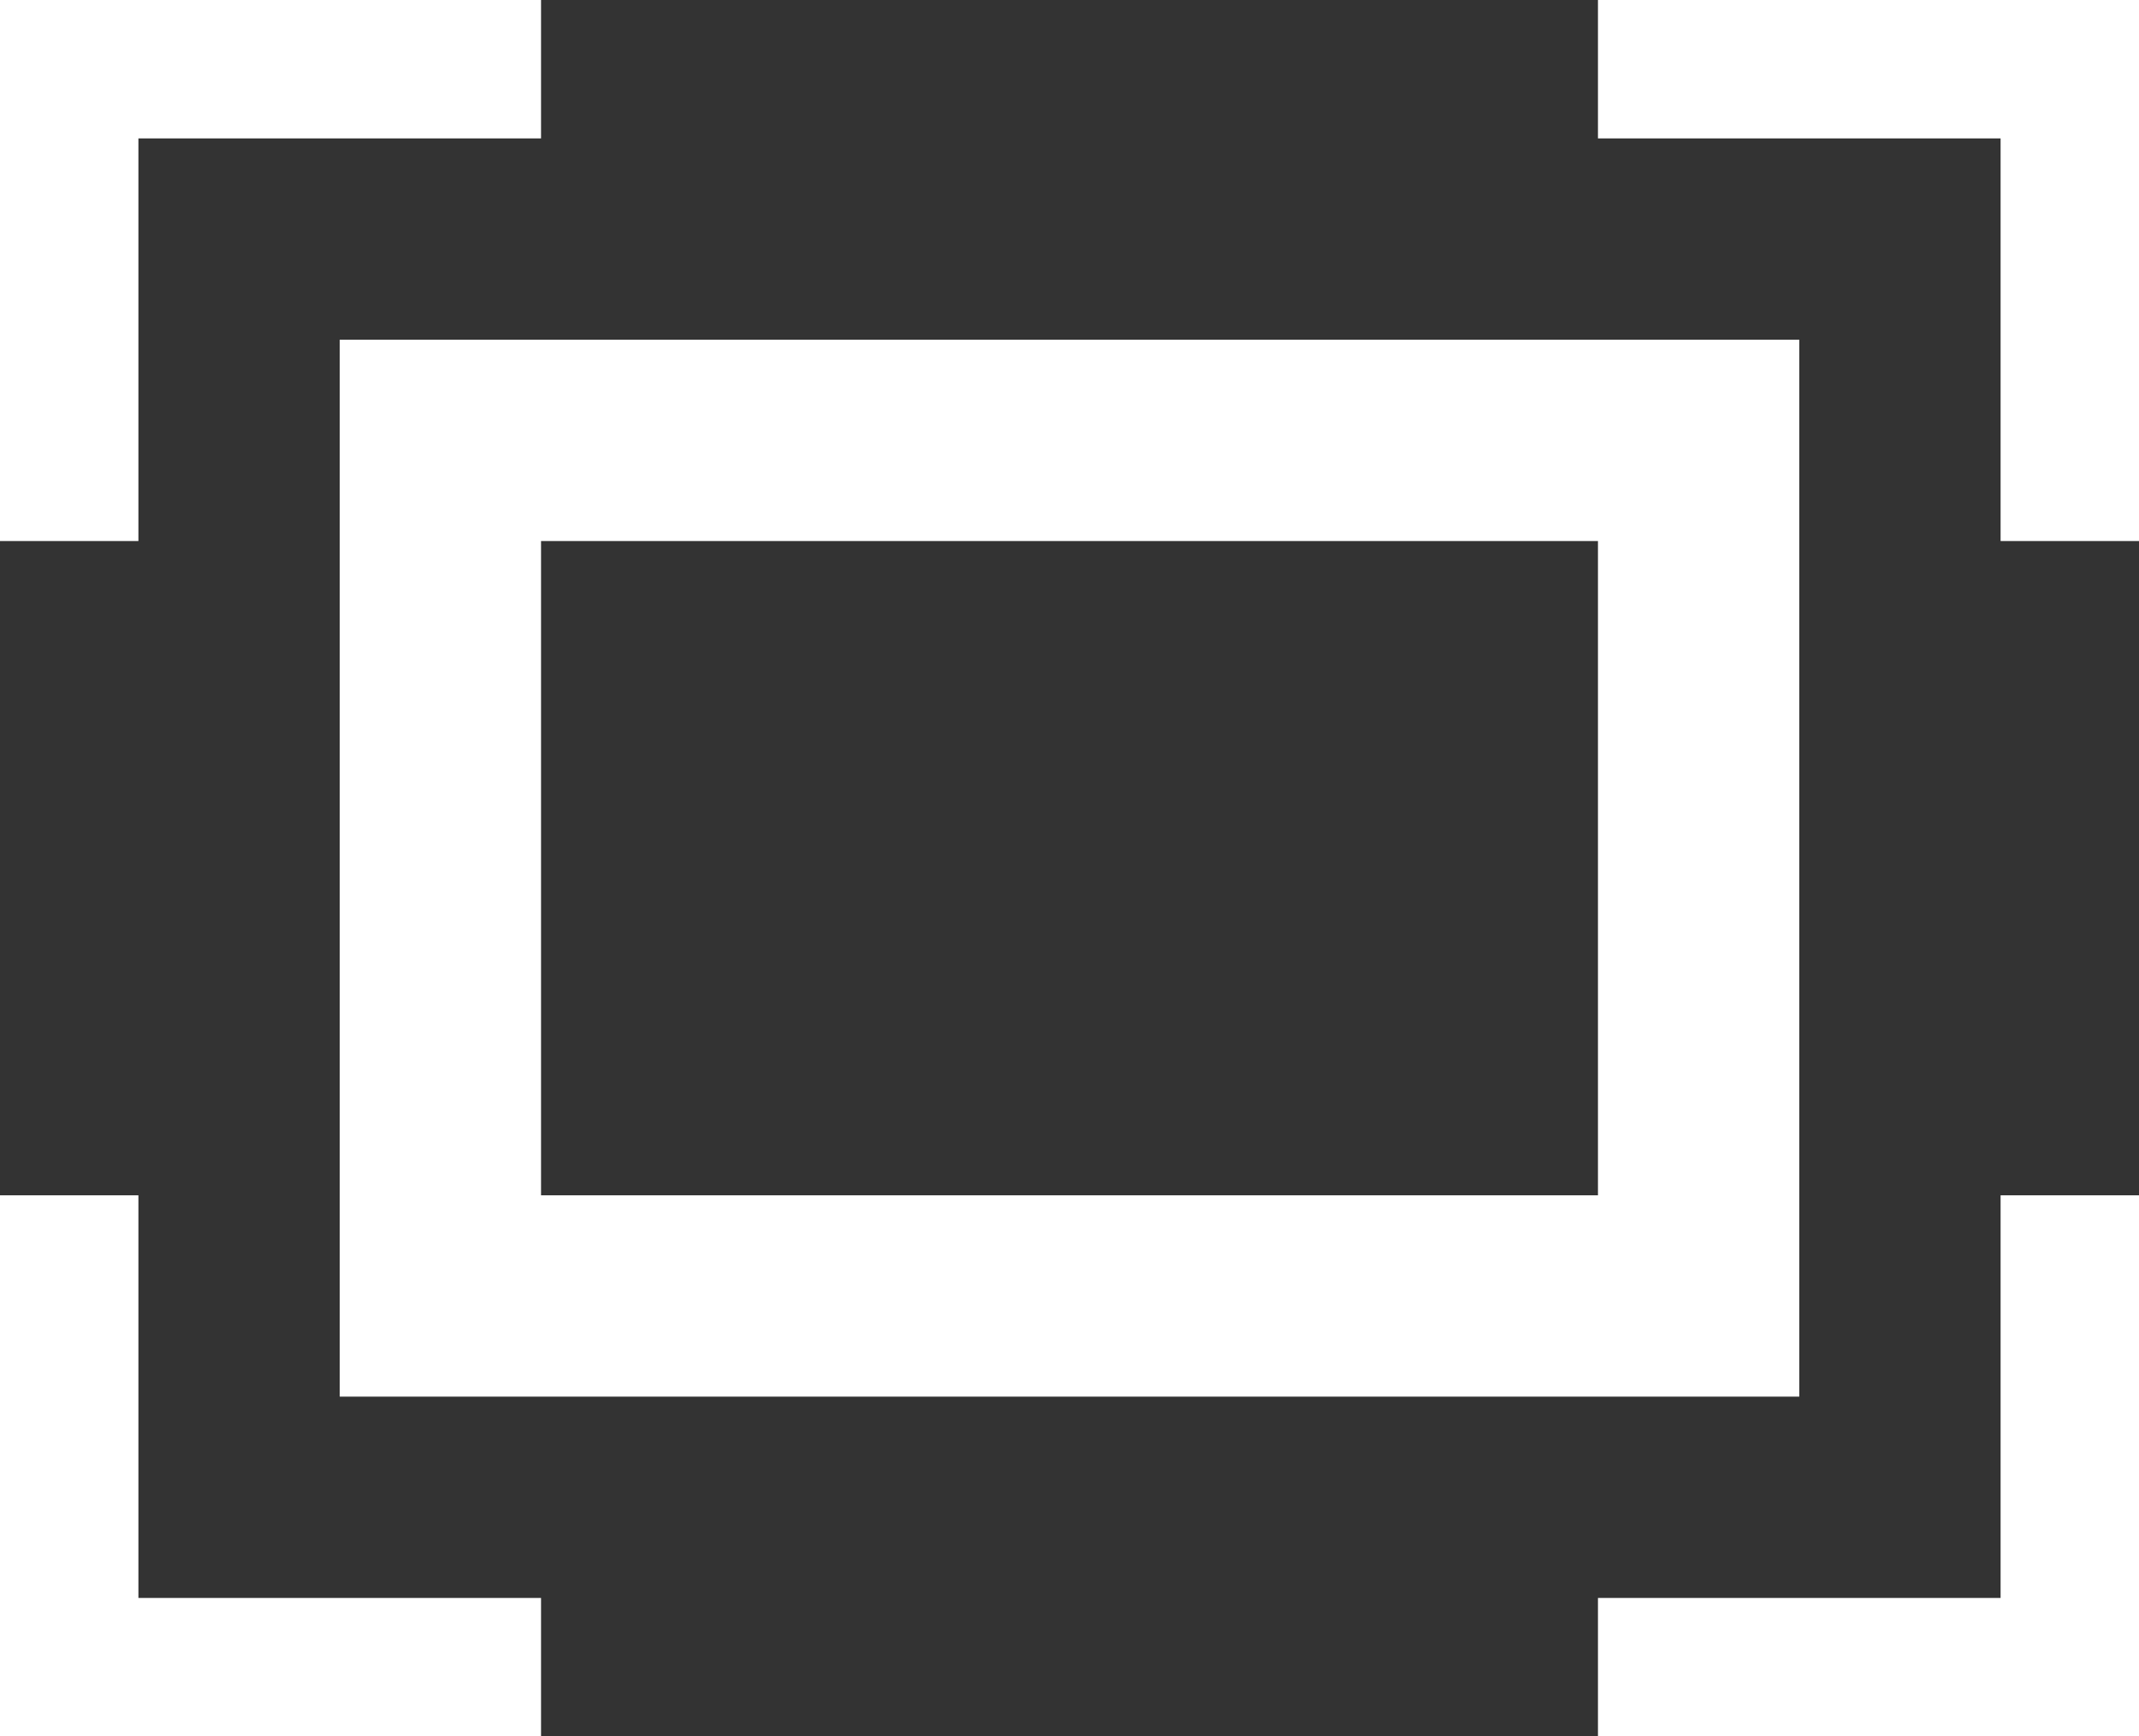 <?xml version="1.0" standalone="no"?><!-- Generator: Gravit.io --><svg xmlns="http://www.w3.org/2000/svg" xmlns:xlink="http://www.w3.org/1999/xlink" style="isolation:isolate" viewBox="0 0 34 27.6" width="34" height="27.6"><rect x="0" y="0" width="34" height="27.6" fill="#333333" stroke="none"/><defs><clipPath id="_clipPath_gAkmVQGubTle2R4lFdfeC5uhDiWRiboA"><rect x="0" y="0" width="34" height="27.6"/></clipPath></defs><g clip-path="url(#_clipPath_gAkmVQGubTle2R4lFdfeC5uhDiWRiboA)"><g><path d=" M 2.2 2.2 L 8.6 2.2 L 8.6 0 L 0 0 L 0 8.6 L 2.2 8.6 L 2.2 2.2 Z " fill="rgb(255,255,255)"/><path d=" M 25.4 0 L 25.4 2.2 L 31.8 2.2 L 31.8 8.6 L 34 8.6 L 34 0 L 25.4 0 Z " fill="rgb(255,255,255)"/><path d=" M 31.8 25.4 L 25.4 25.4 L 25.4 27.6 L 34 27.6 L 34 19 L 31.8 19 L 31.8 25.4 Z " fill="rgb(255,255,255)"/><path d=" M 2.2 19 L 0 19 L 0 27.6 L 8.6 27.6 L 8.6 25.4 L 2.2 25.4 L 2.2 19 Z " fill="rgb(255,255,255)"/><path d=" M 5.4 22.2 L 28.6 22.2 L 28.6 5.4 L 5.4 5.4 L 5.4 22.2 Z  M 8.6 8.6 L 25.4 8.6 L 25.4 19 L 8.6 19 L 8.6 8.6 Z " fill="rgb(255,255,255)"/></g></g></svg>